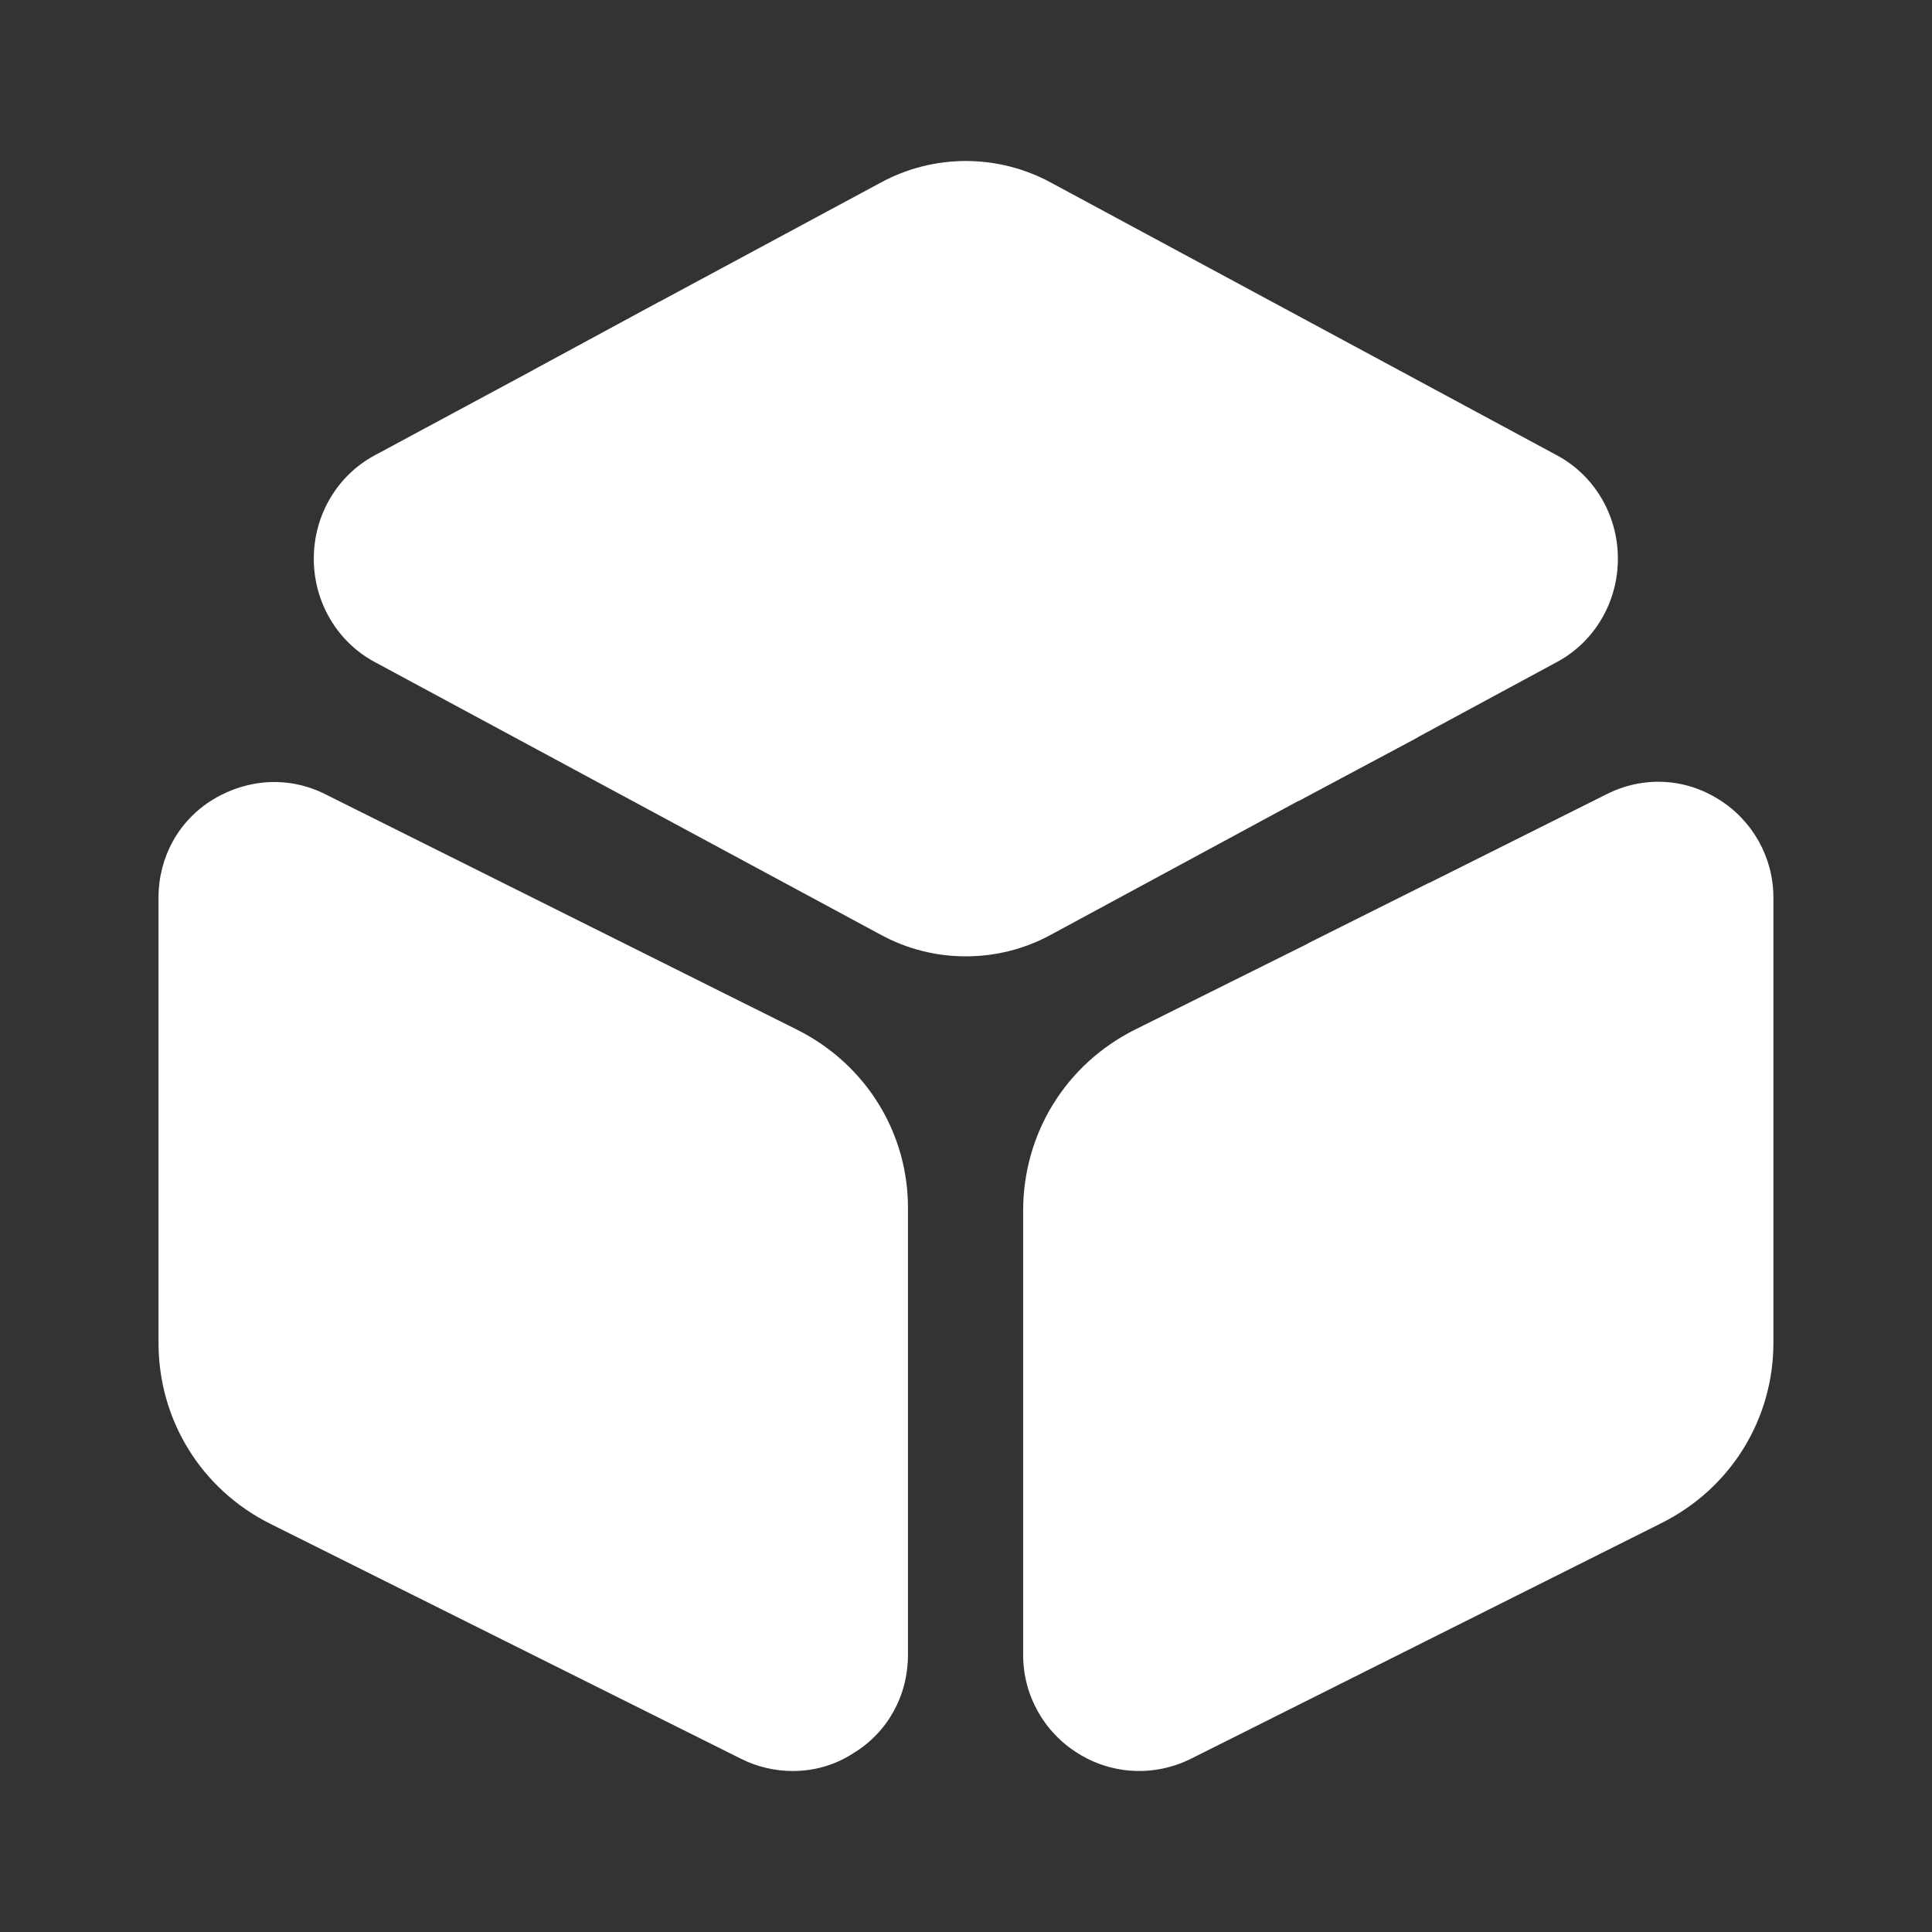 <svg width="24" height="24" viewBox="0 0 24 24" fill="none" xmlns="http://www.w3.org/2000/svg">
<rect x="0" y="0" width="24" height="24" fill="#333333" stroke="none"/>
<path d="M20.098 6.94C20.098 7.48 19.808 7.97 19.348 8.22L17.608 9.16L16.128 9.95L13.058 11.61C12.728 11.79 12.368 11.88 11.998 11.88C11.628 11.88 11.268 11.79 10.938 11.61L4.648 8.22C4.188 7.97 3.898 7.48 3.898 6.94C3.898 6.4 4.188 5.91 4.648 5.66L6.618 4.6L8.188 3.75L10.938 2.27C11.598 1.91 12.398 1.91 13.058 2.27L19.348 5.66C19.808 5.91 20.098 6.4 20.098 6.94ZM9.899 12.79L4.049 9.87C3.599 9.64 3.079 9.67 2.649 9.93C2.219 10.19 1.969 10.65 1.969 11.15V16.68C1.969 17.64 2.499 18.5 3.359 18.93L9.209 21.85C9.409 21.95 9.629 22 9.849 22C10.109 22 10.369 21.93 10.599 21.78C11.029 21.52 11.279 21.06 11.279 20.56V15.03C11.289 14.08 10.759 13.22 9.899 12.79ZM22.03 11.15V16.68C22.03 17.63 21.5 18.49 20.64 18.92L14.79 21.85C14.57 21.959 14.326 22.01 14.081 21.998C13.836 21.986 13.598 21.911 13.39 21.78C12.97 21.52 12.71 21.06 12.71 20.56V15.04C12.71 14.08 13.24 13.22 14.1 12.79L16.25 11.72L17.75 10.97L19.95 9.87C20.4 9.64 20.92 9.66 21.35 9.93C21.77 10.19 22.03 10.65 22.03 11.15Z" fill="white"/>
<path d="M17.611 9.16L16.131 9.95L6.621 4.6L8.191 3.75L17.371 8.93C17.471 8.99 17.551 9.07 17.611 9.16ZM17.75 10.969V13.239C17.75 13.649 17.41 13.989 17 13.989C16.59 13.989 16.25 13.649 16.25 13.239V11.719L17.75 10.969Z" fill="white"/>
</svg>
